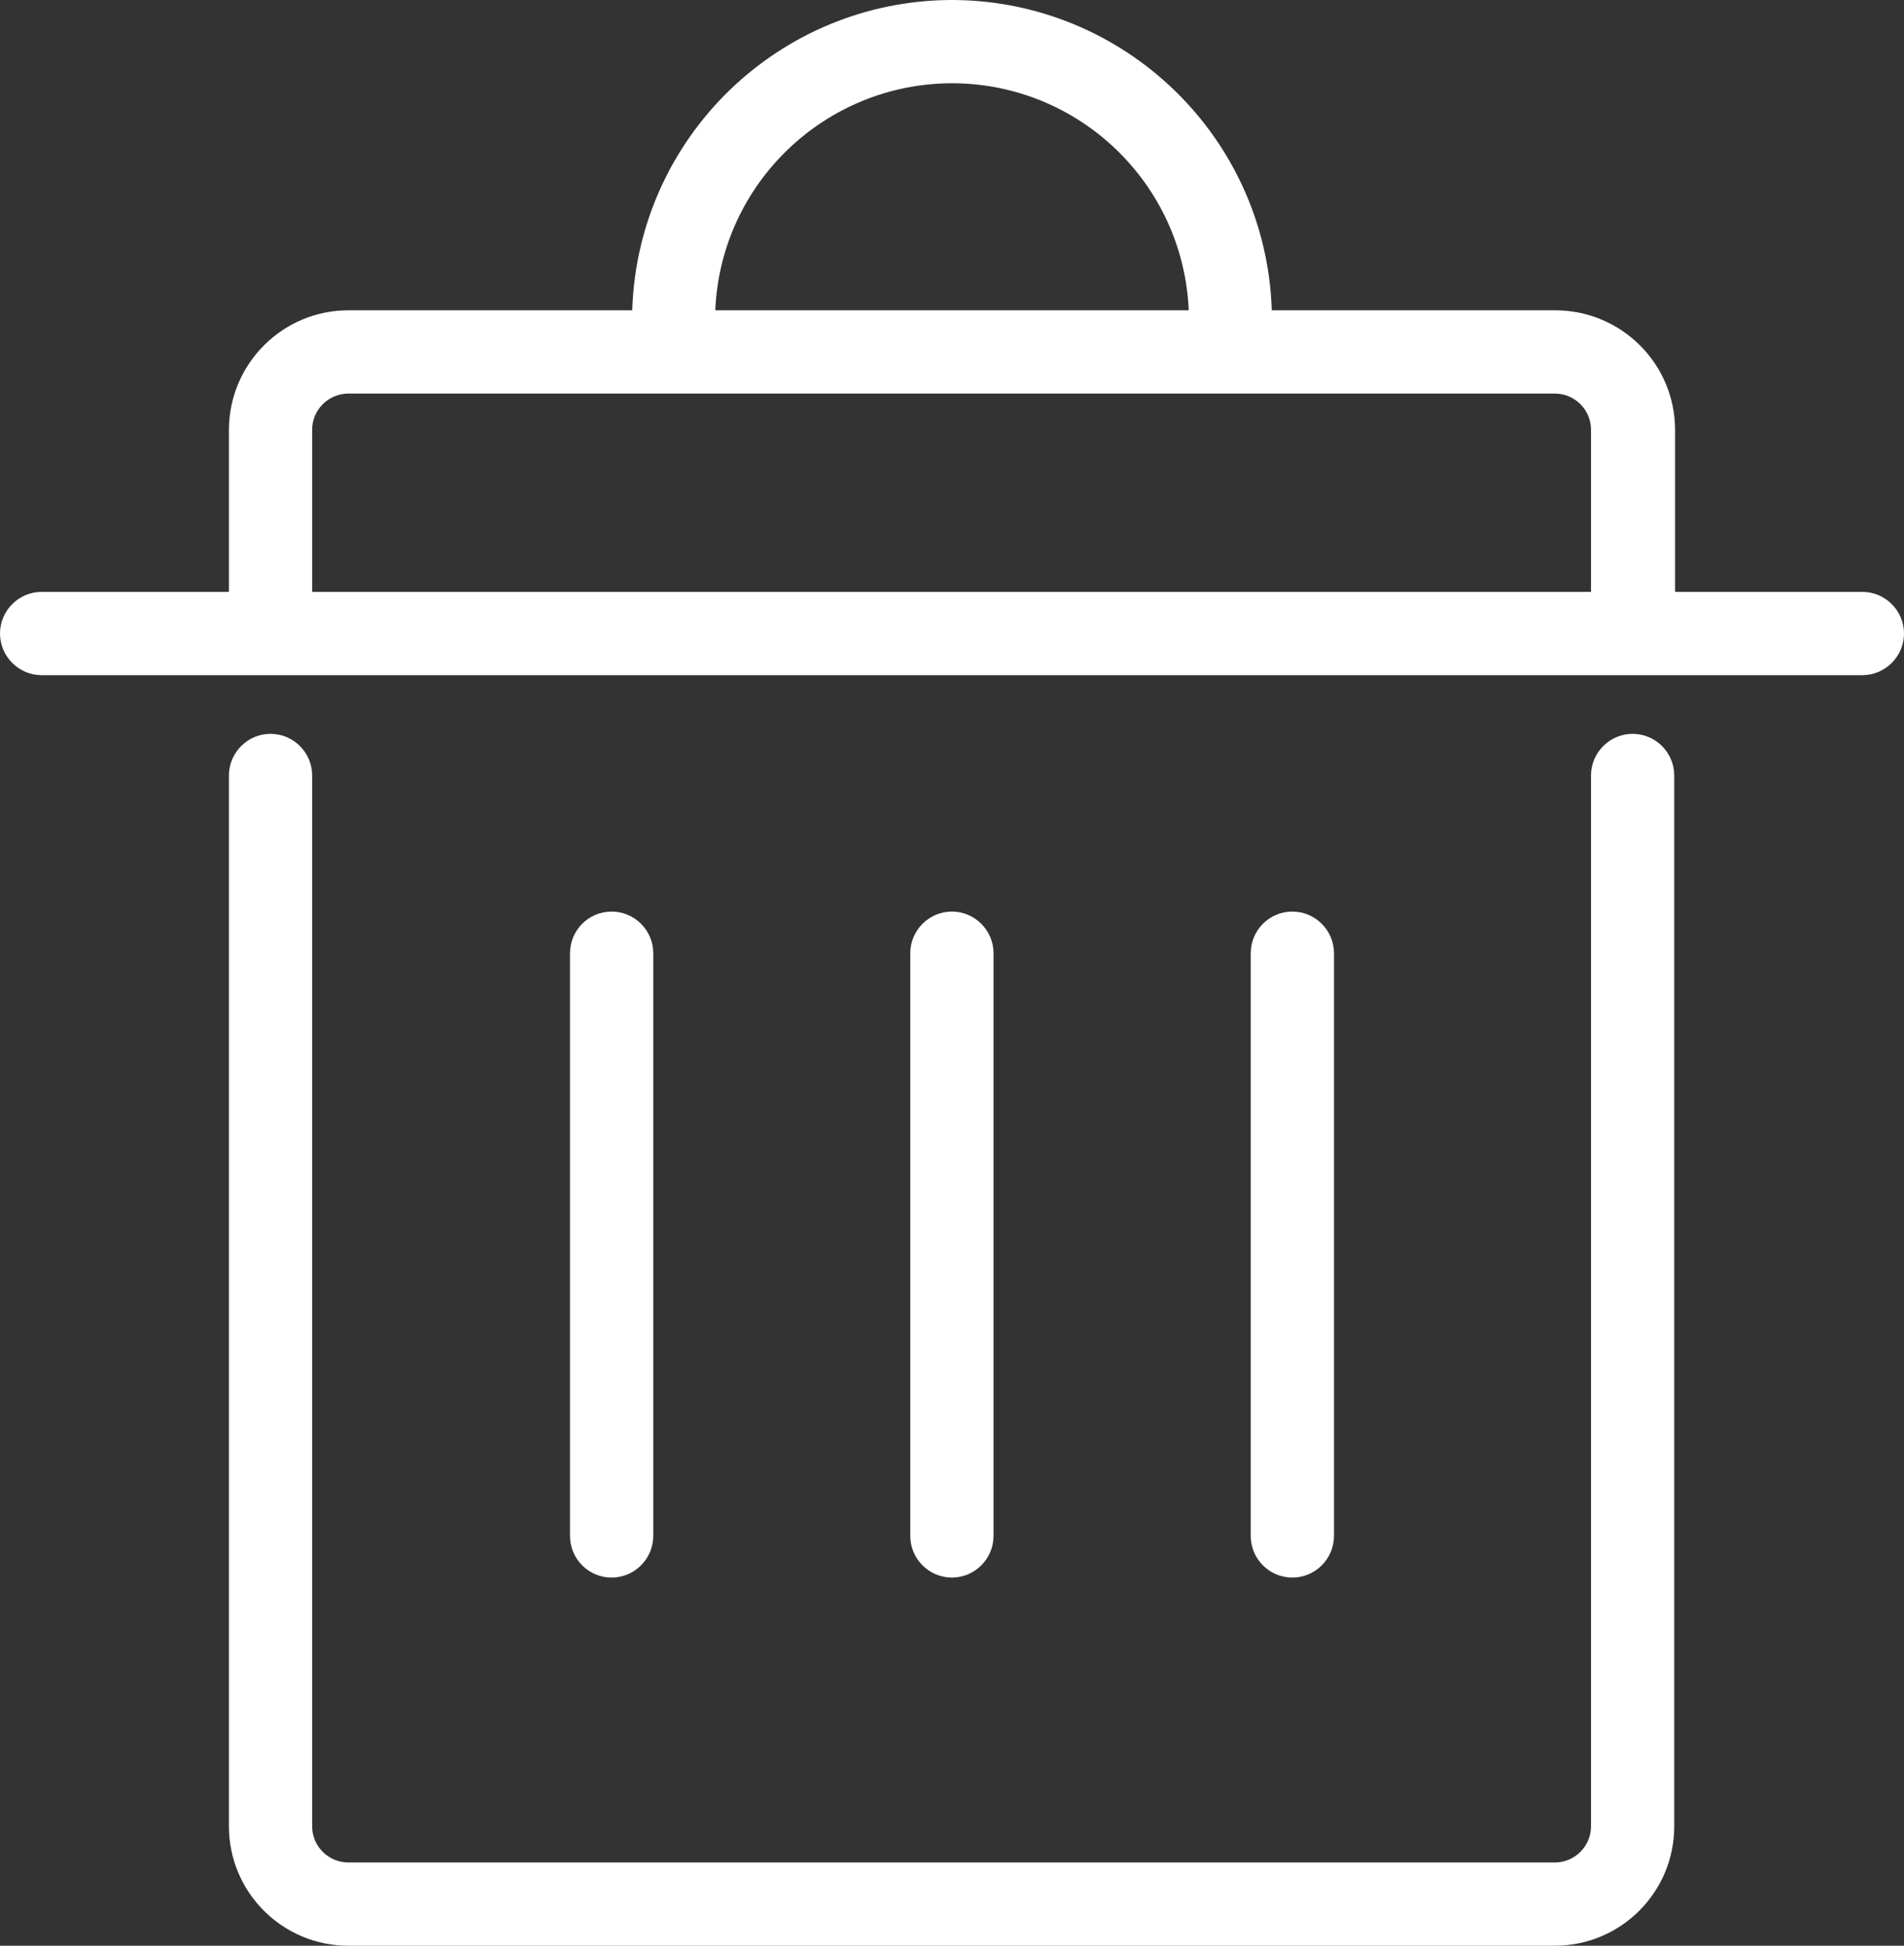 <?xml version="1.0" encoding="utf-8"?>
<!-- Generator: Adobe Illustrator 23.0.1, SVG Export Plug-In . SVG Version: 6.00 Build 0)  -->
<svg version="1.1" id="Layer_1" xmlns="http://www.w3.org/2000/svg" xmlns:xlink="http://www.w3.org/1999/xlink" x="0px" y="0px"
	 viewBox="0 0 91.49 93.49" style="enable-background:new 0 0 91.49 93.49;" xml:space="preserve">
<rect x="0" y="0" width="91.49" height="93.49" fill="#333333" stroke="none"/>
<style type="text/css">
	.st0{fill:#fff;}
	.st1{fill:#fff;}
	.st2{fill:#FFFFFF;}
	.st3{fill:#fff;}
	.st4{fill:none;stroke:#fff;stroke-width:4;stroke-linecap:round;stroke-miterlimit:10;}
	.st5{fill:#fff;}
	.st6{fill:none;stroke:#fff;stroke-width:5;stroke-linecap:round;stroke-miterlimit:10;}
	.st7{fill:none;}
</style>
<g>
	<path class="st3" d="M78.45,35.26c-1.1,0-2,0.9-2,2v50.49c0,0.96-0.78,1.74-1.74,1.74H16.78c-0.96,0.02-1.76-0.74-1.78-1.7
		c0-0.01,0-0.03,0-0.04V37.26c0-1.1-0.9-2-2-2c-1.1,0-2,0.9-2,2v50.49c0,3.17,2.57,5.74,5.74,5.74h57.97c3.17,0,5.74-2.57,5.74-5.74
		V37.26C80.45,36.16,79.55,35.26,78.45,35.26"/>
	<path class="st3" d="M31.39,73.8v-28c0-1.1-0.9-2-2-2c-1.11,0-2,0.9-2,2v28c0,1.1,0.89,2,2,2C30.49,75.8,31.39,74.9,31.39,73.8"/>
	<path class="st3" d="M47.74,73.8v-28c0-1.1-0.9-2-2-2c-1.1,0-2,0.9-2,2v28c0,1.1,0.9,2,2,2C46.84,75.8,47.74,74.9,47.74,73.8"/>
	<path class="st3" d="M64.1,73.8v-28c0-1.1-0.9-2-2-2c-1.11,0-2,0.9-2,2v28c0,1.1,0.89,2,2,2C63.2,75.8,64.1,74.9,64.1,73.8"/>
	<path class="st3" d="M89.49,28.44h-9v-7.78c0-3.17-2.57-5.74-5.74-5.75H61.11C60.85,6.61,54.05,0.02,45.75,0
		c-8.31,0.01-15.11,6.61-15.37,14.91h-13.6c-3.18-0.02-5.76,2.55-5.78,5.72v0.03v7.78H2c-1.1,0-2,0.9-2,2c0,1.1,0.9,2,2,2h87.49
		c1.1,0,2-0.9,2-2C91.49,29.34,90.59,28.44,89.49,28.44 M45.75,4c6.1,0.01,11.11,4.82,11.37,10.91H34.37
		C34.63,8.81,39.65,4.01,45.75,4 M15,20.66c-0.01-0.96,0.77-1.74,1.73-1.75h0.01h57.97c0.96,0,1.74,0.78,1.74,1.74v0.01v7.78H15
		V20.66z"/>
</g>
<rect x="-690.68" y="-1674.43" class="st7" width="3000" height="3000"/>
</svg>
